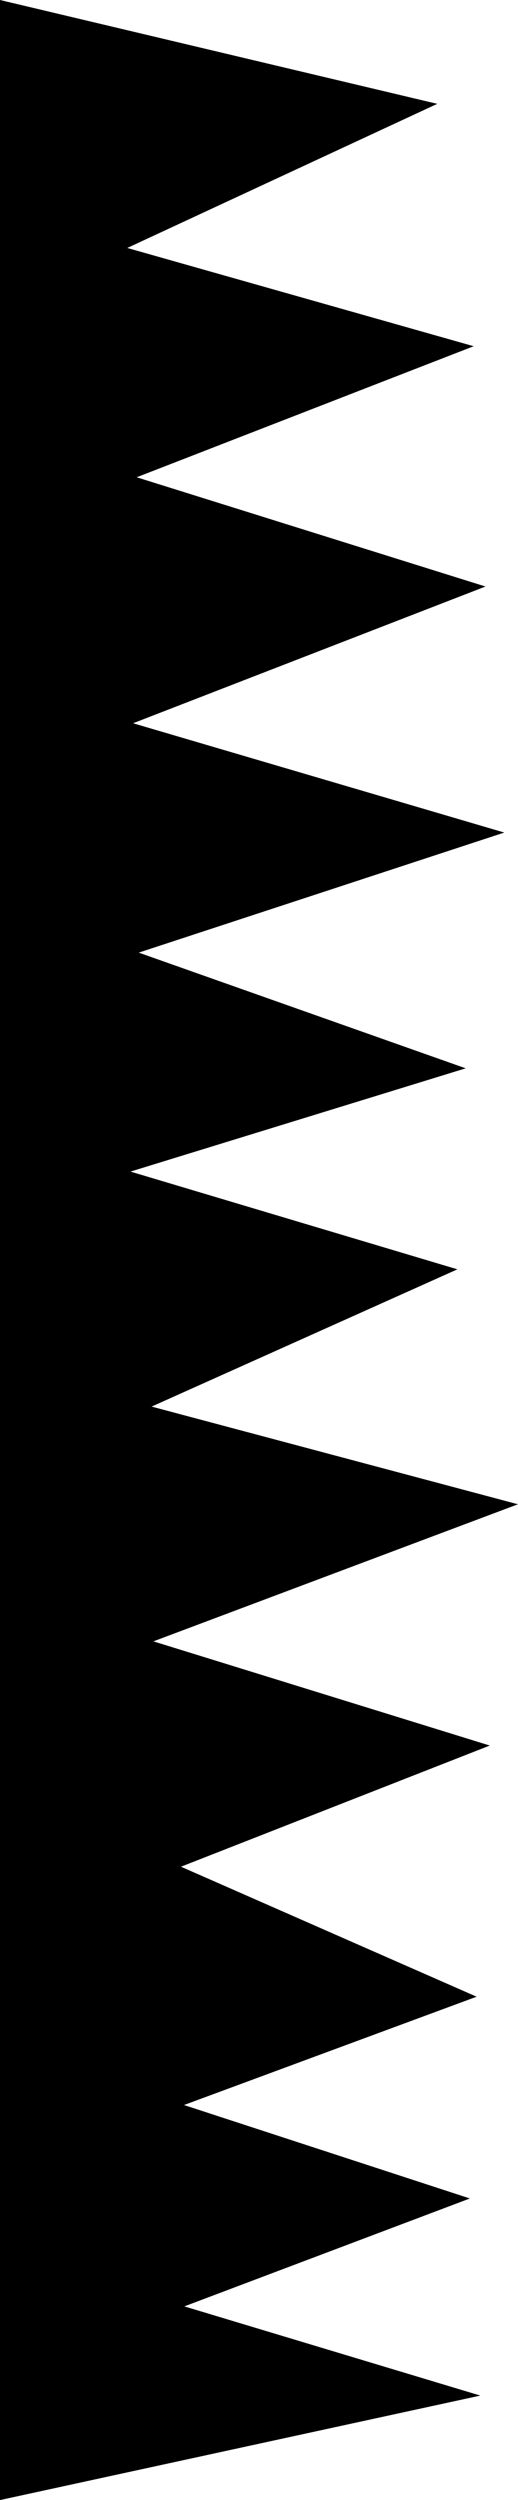 <svg version="1.1" xmlns="http://www.w3.org/2000/svg" xmlns:xlink="http://www.w3.org/1999/xlink" width="8.924" height="43.022" viewBox="0,0,8.924,43.022"><g transform="translate(-379.295,-123.006)"><g data-paper-data="{&quot;isPaintingLayer&quot;:true}" fill="#000000" fill-rule="nonzero" stroke="#0a0a0a" stroke-width="0" stroke-linecap="butt" stroke-linejoin="miter" stroke-miterlimit="10" stroke-dasharray="" stroke-dashoffset="0" style="mix-blend-mode: normal"><path d="M379.295,166.028v-43.022l7.533,1.787l-5.34,2.48l5.968,1.691l-5.806,2.255l6.009,1.88l-6.071,2.353l6.395,1.881l-6.298,2.066l5.633,1.991l-5.775,1.777l5.632,1.682l-5.268,2.362l6.311,1.681l-6.28,2.359l5.795,1.793l-5.32,2.085l5.093,2.237l-5.041,1.864l4.925,1.608l-4.919,1.857l5.099,1.535z"/></g></g></svg>